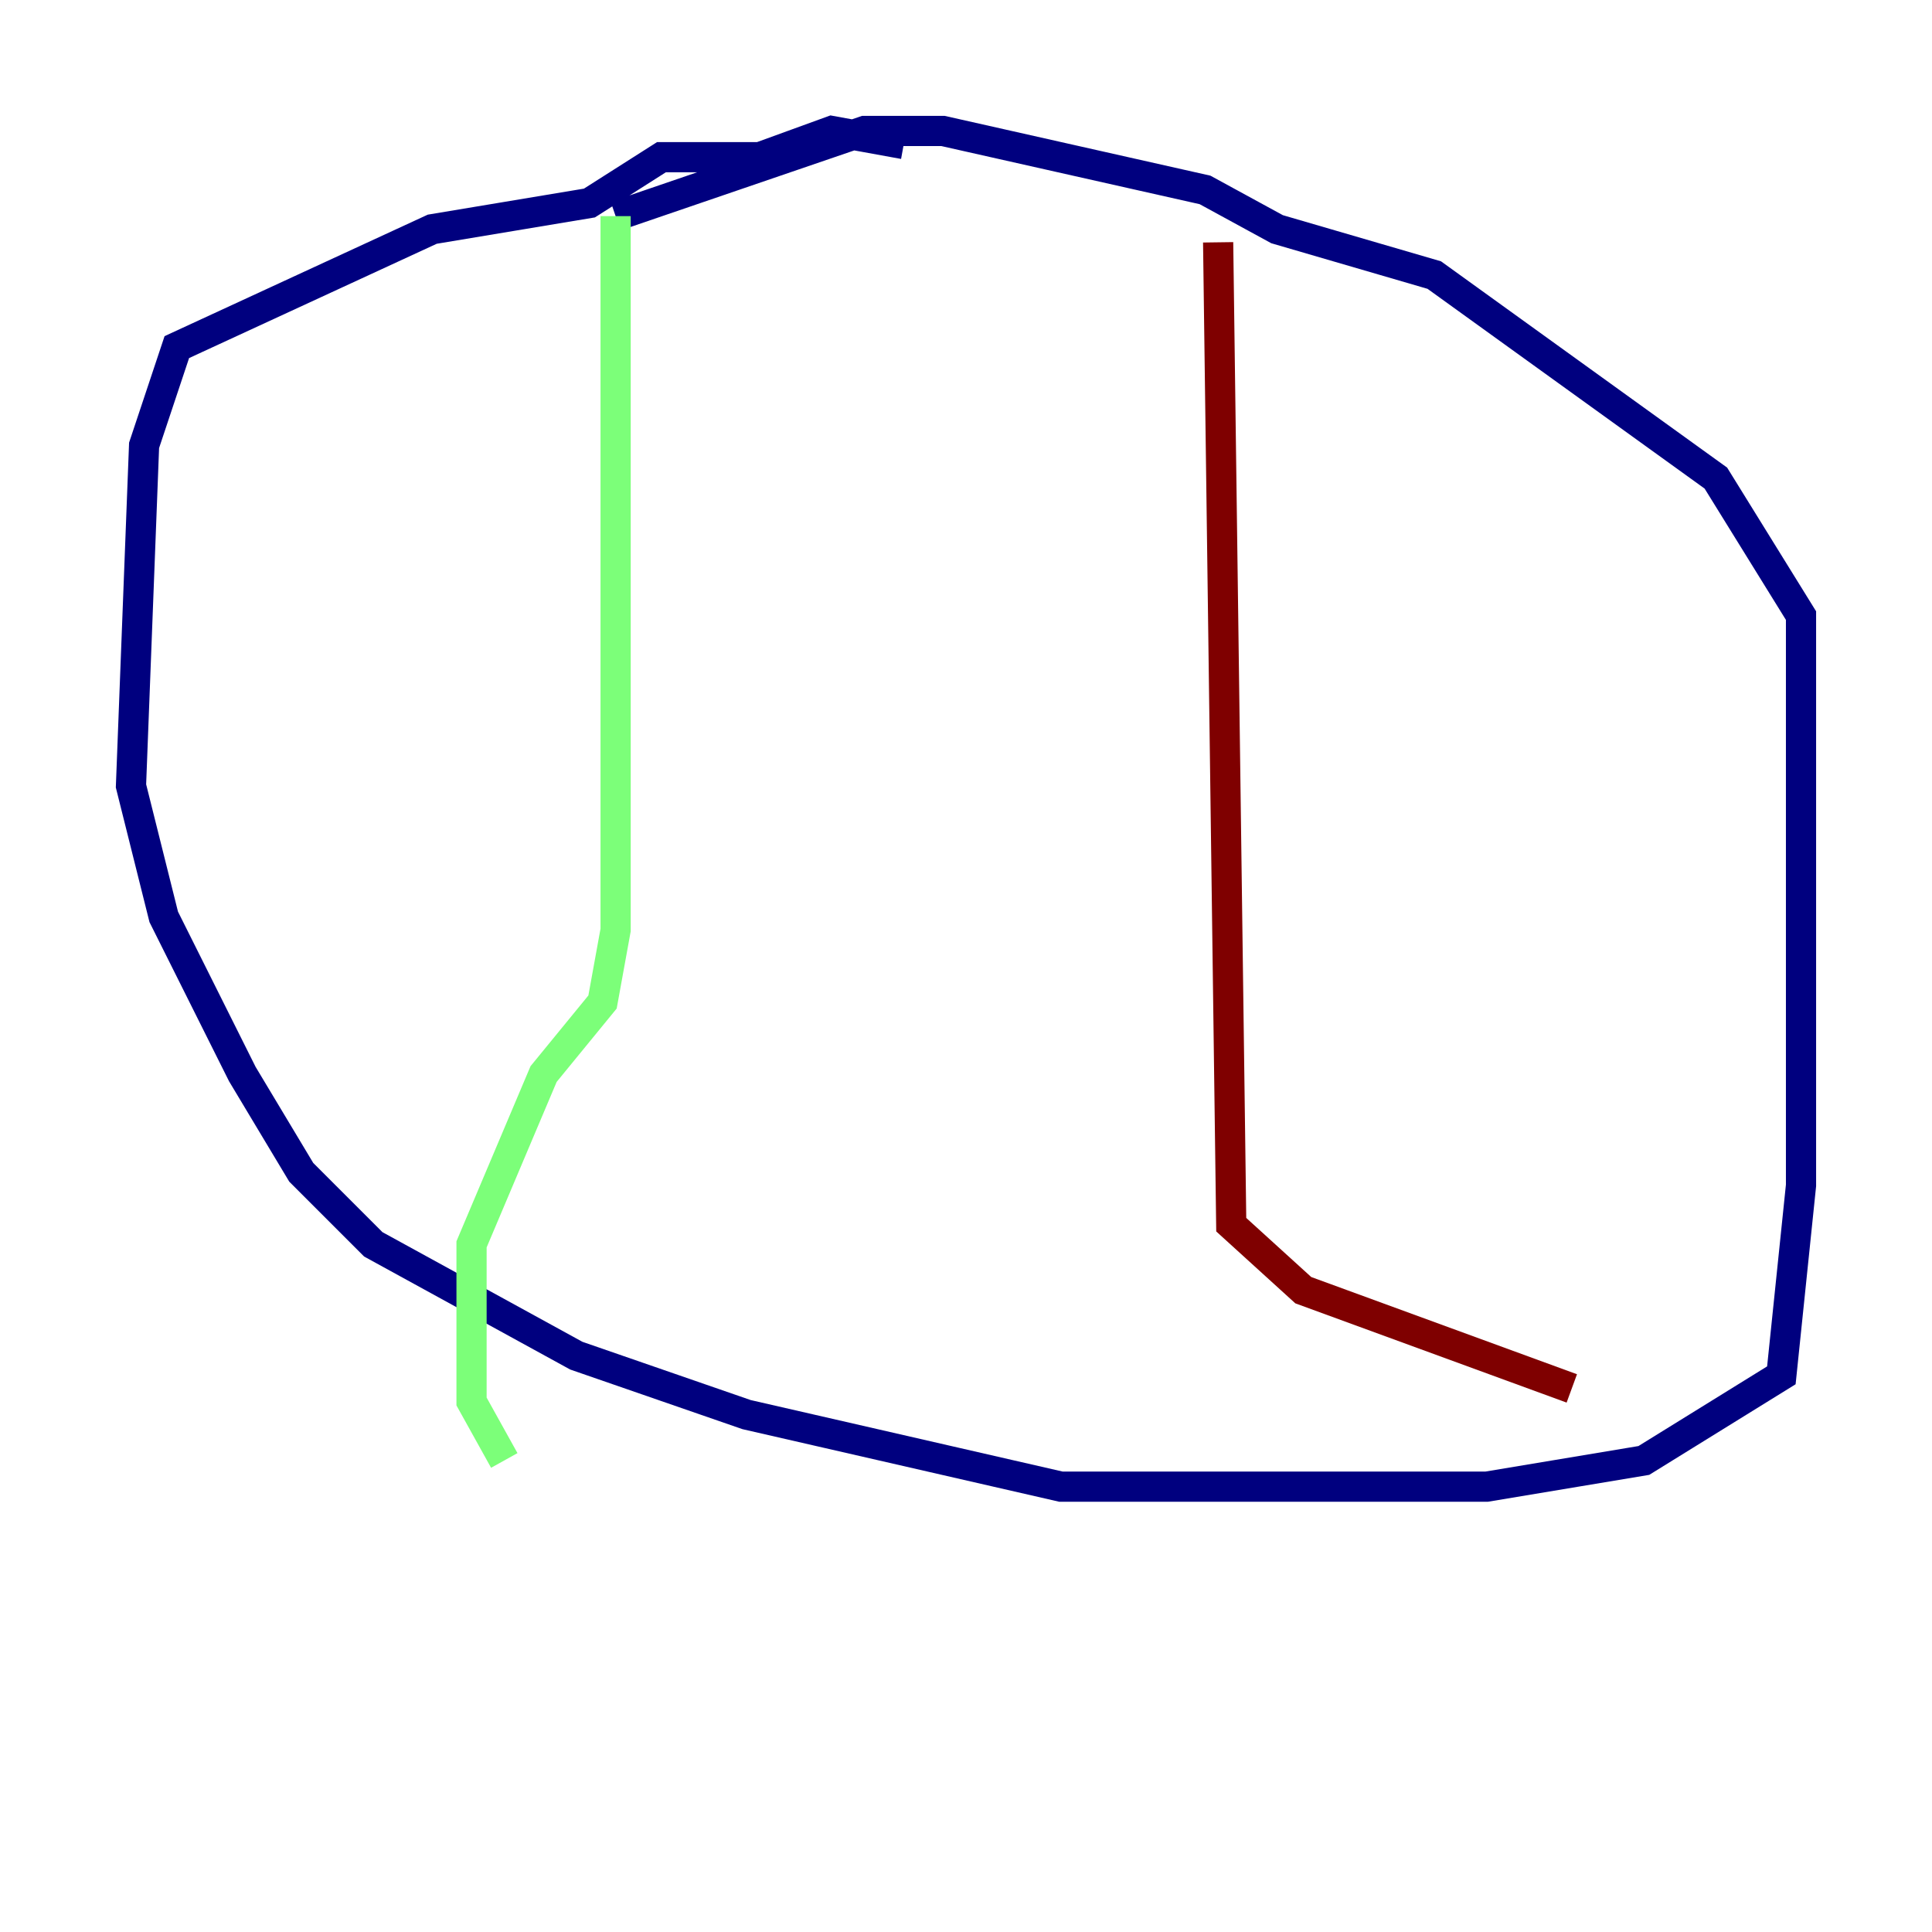 <?xml version="1.0" encoding="utf-8" ?>
<svg baseProfile="tiny" height="128" version="1.2" viewBox="0,0,128,128" width="128" xmlns="http://www.w3.org/2000/svg" xmlns:ev="http://www.w3.org/2001/xml-events" xmlns:xlink="http://www.w3.org/1999/xlink"><defs /><polyline fill="none" points="59.878,9.546 55.105,8.678 50.332,10.414 43.824,10.414 39.051,13.451 28.637,15.186 11.715,22.997 9.546,29.505 8.678,52.068 10.848,60.746 16.054,71.159 19.959,77.668 24.732,82.441 38.183,89.817 49.464,93.722 70.291,98.495 98.495,98.495 108.909,96.759 118.02,91.119 119.322,78.536 119.322,40.786 113.681,31.675 95.024,18.224 84.61,15.186 79.837,12.583 62.481,8.678 57.275,8.678 40.786,14.319" stroke="#00007f" stroke-width="2" /><polyline fill="none" points="40.786,14.319 40.786,61.614 39.919,66.386 36.014,71.159 31.241,82.441 31.241,92.854 33.41,96.759" stroke="#7cff79" stroke-width="2" /><polyline fill="none" points="80.705,16.054 81.573,81.139 86.346,85.478 104.136,91.986" stroke="#7f0000" stroke-width="2" /></svg>